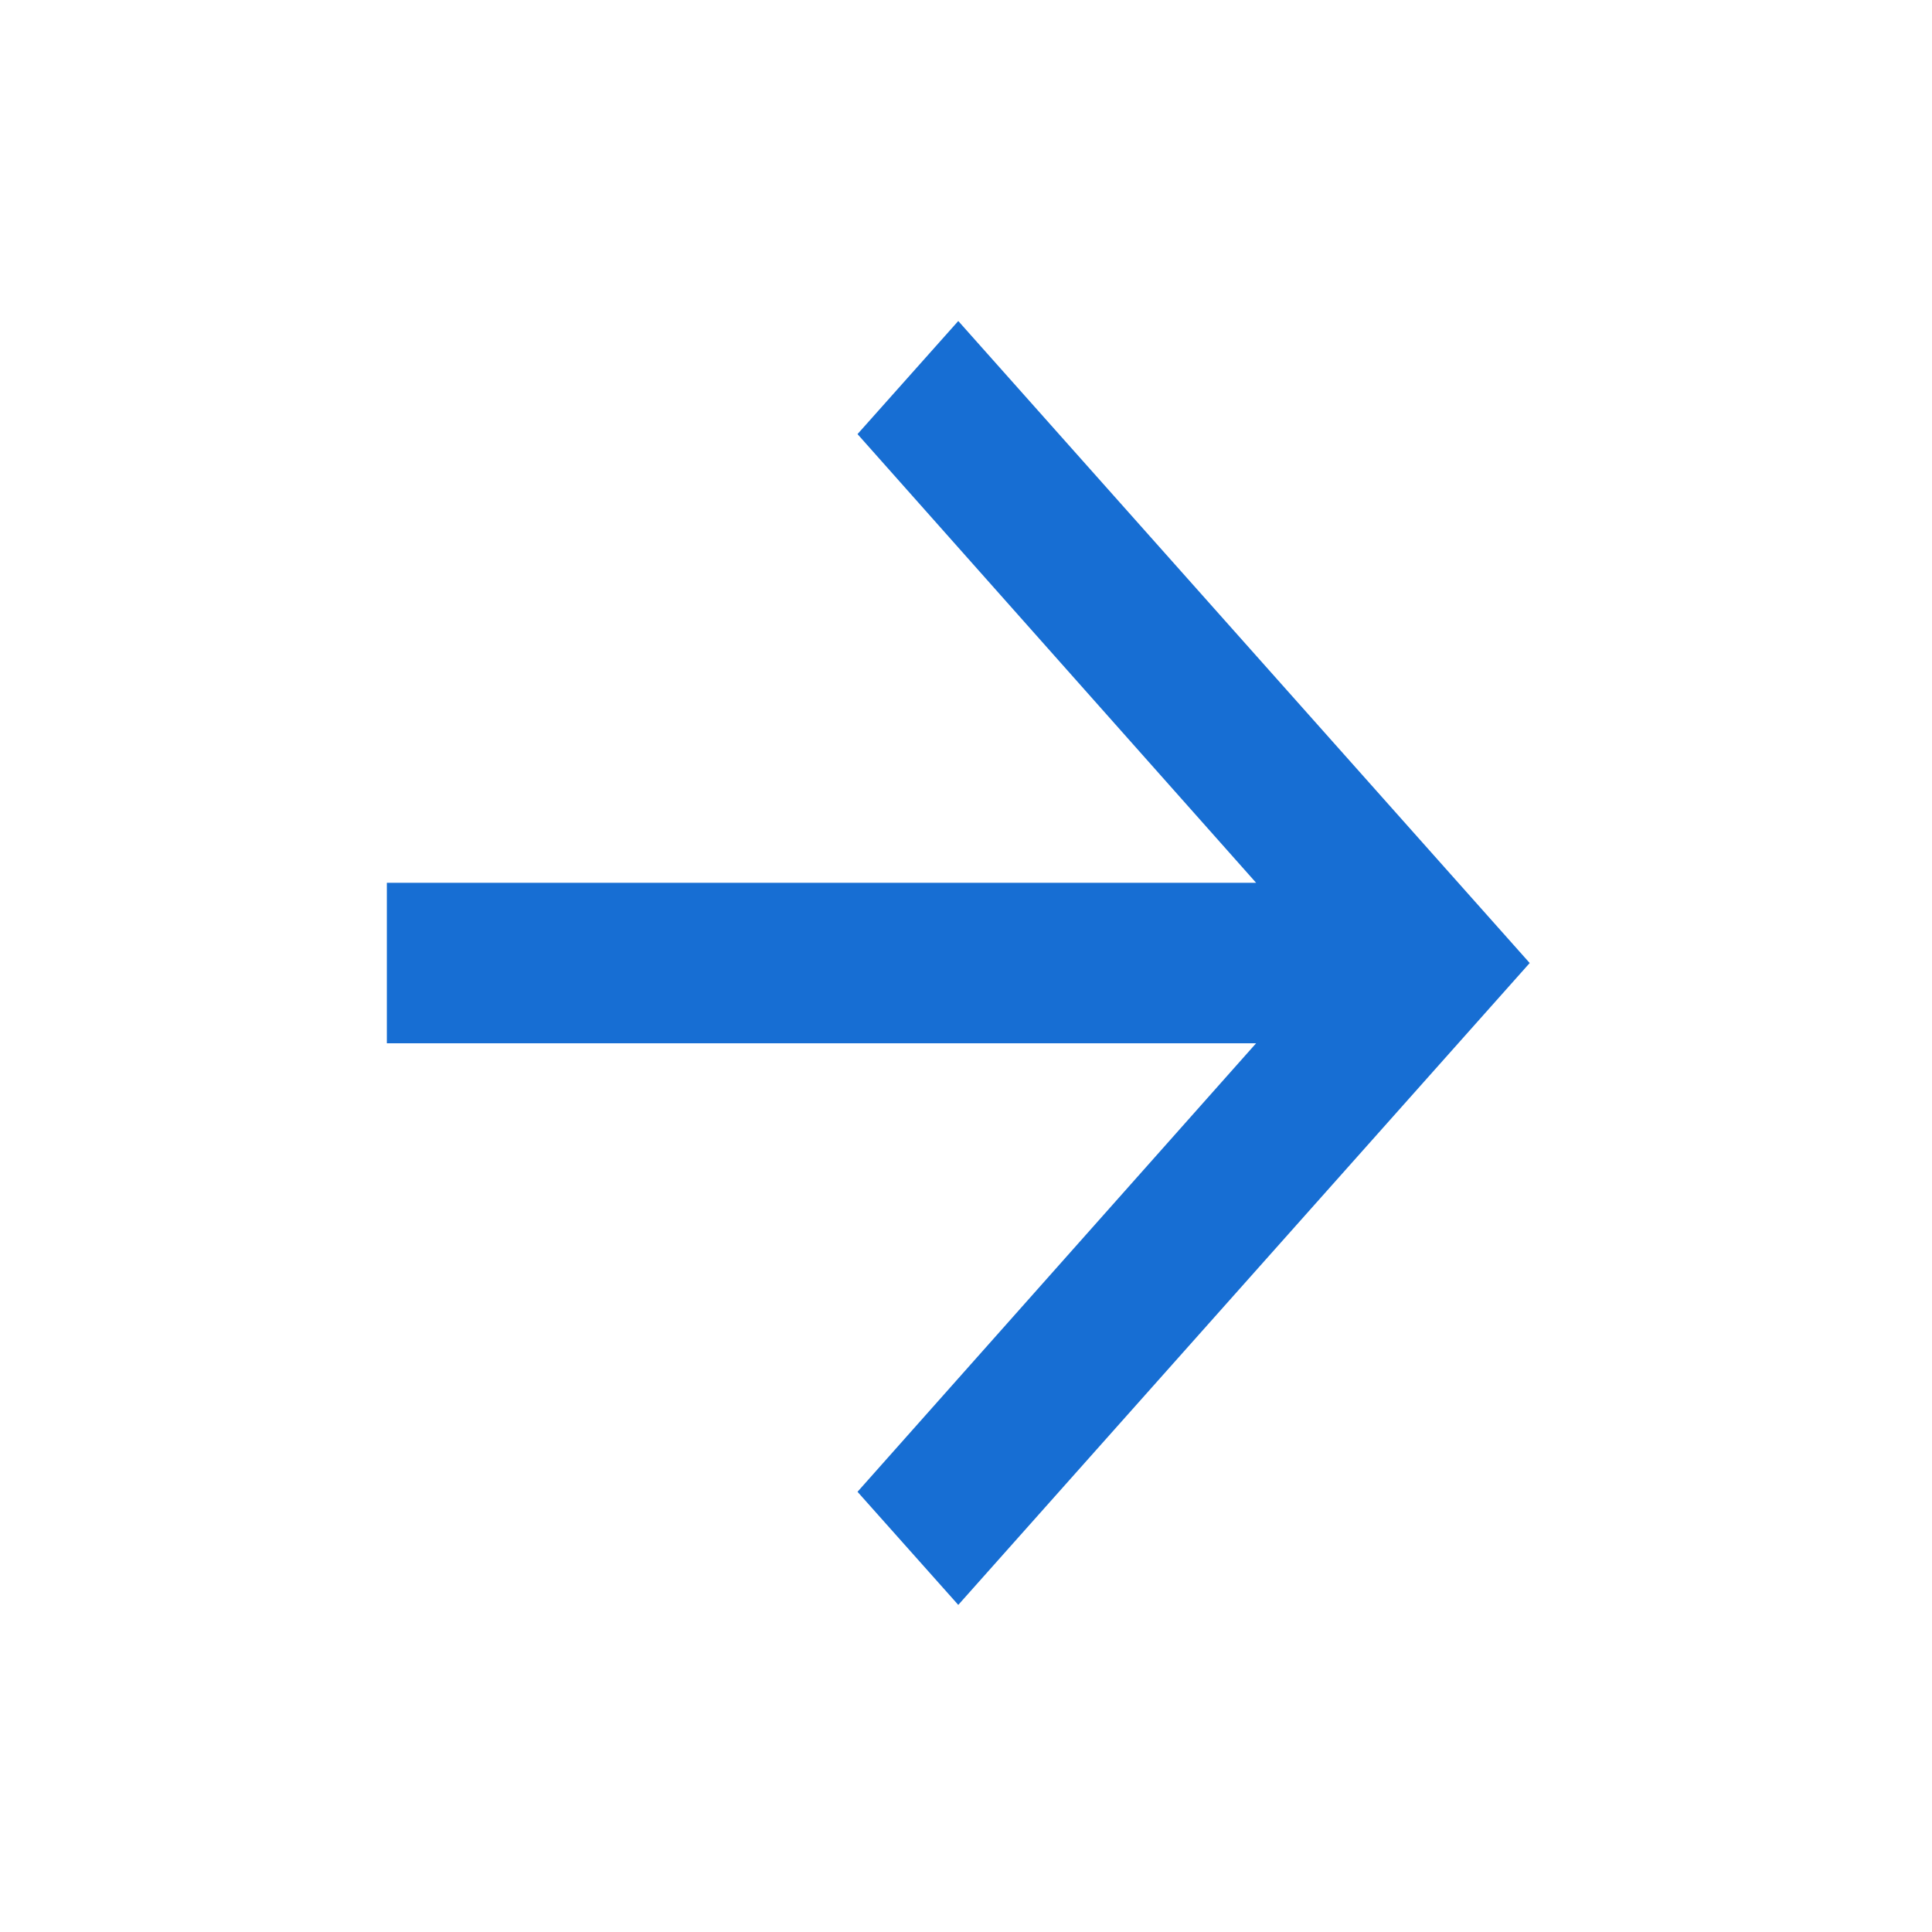 <svg width="13" height="13" viewBox="0 0 13 13" fill="none" xmlns="http://www.w3.org/2000/svg">
<g id="outline-arrow_forward-24px">
<g id="Outline 1">
<path id="Vector" d="M6.448 2.16L5.77 2.921L8.452 5.94H2.603V7.02H8.452L5.77 10.038L6.448 10.799L10.293 6.48L6.448 2.16Z" fill="#176ED3"/>
</g>
</g>
</svg>
